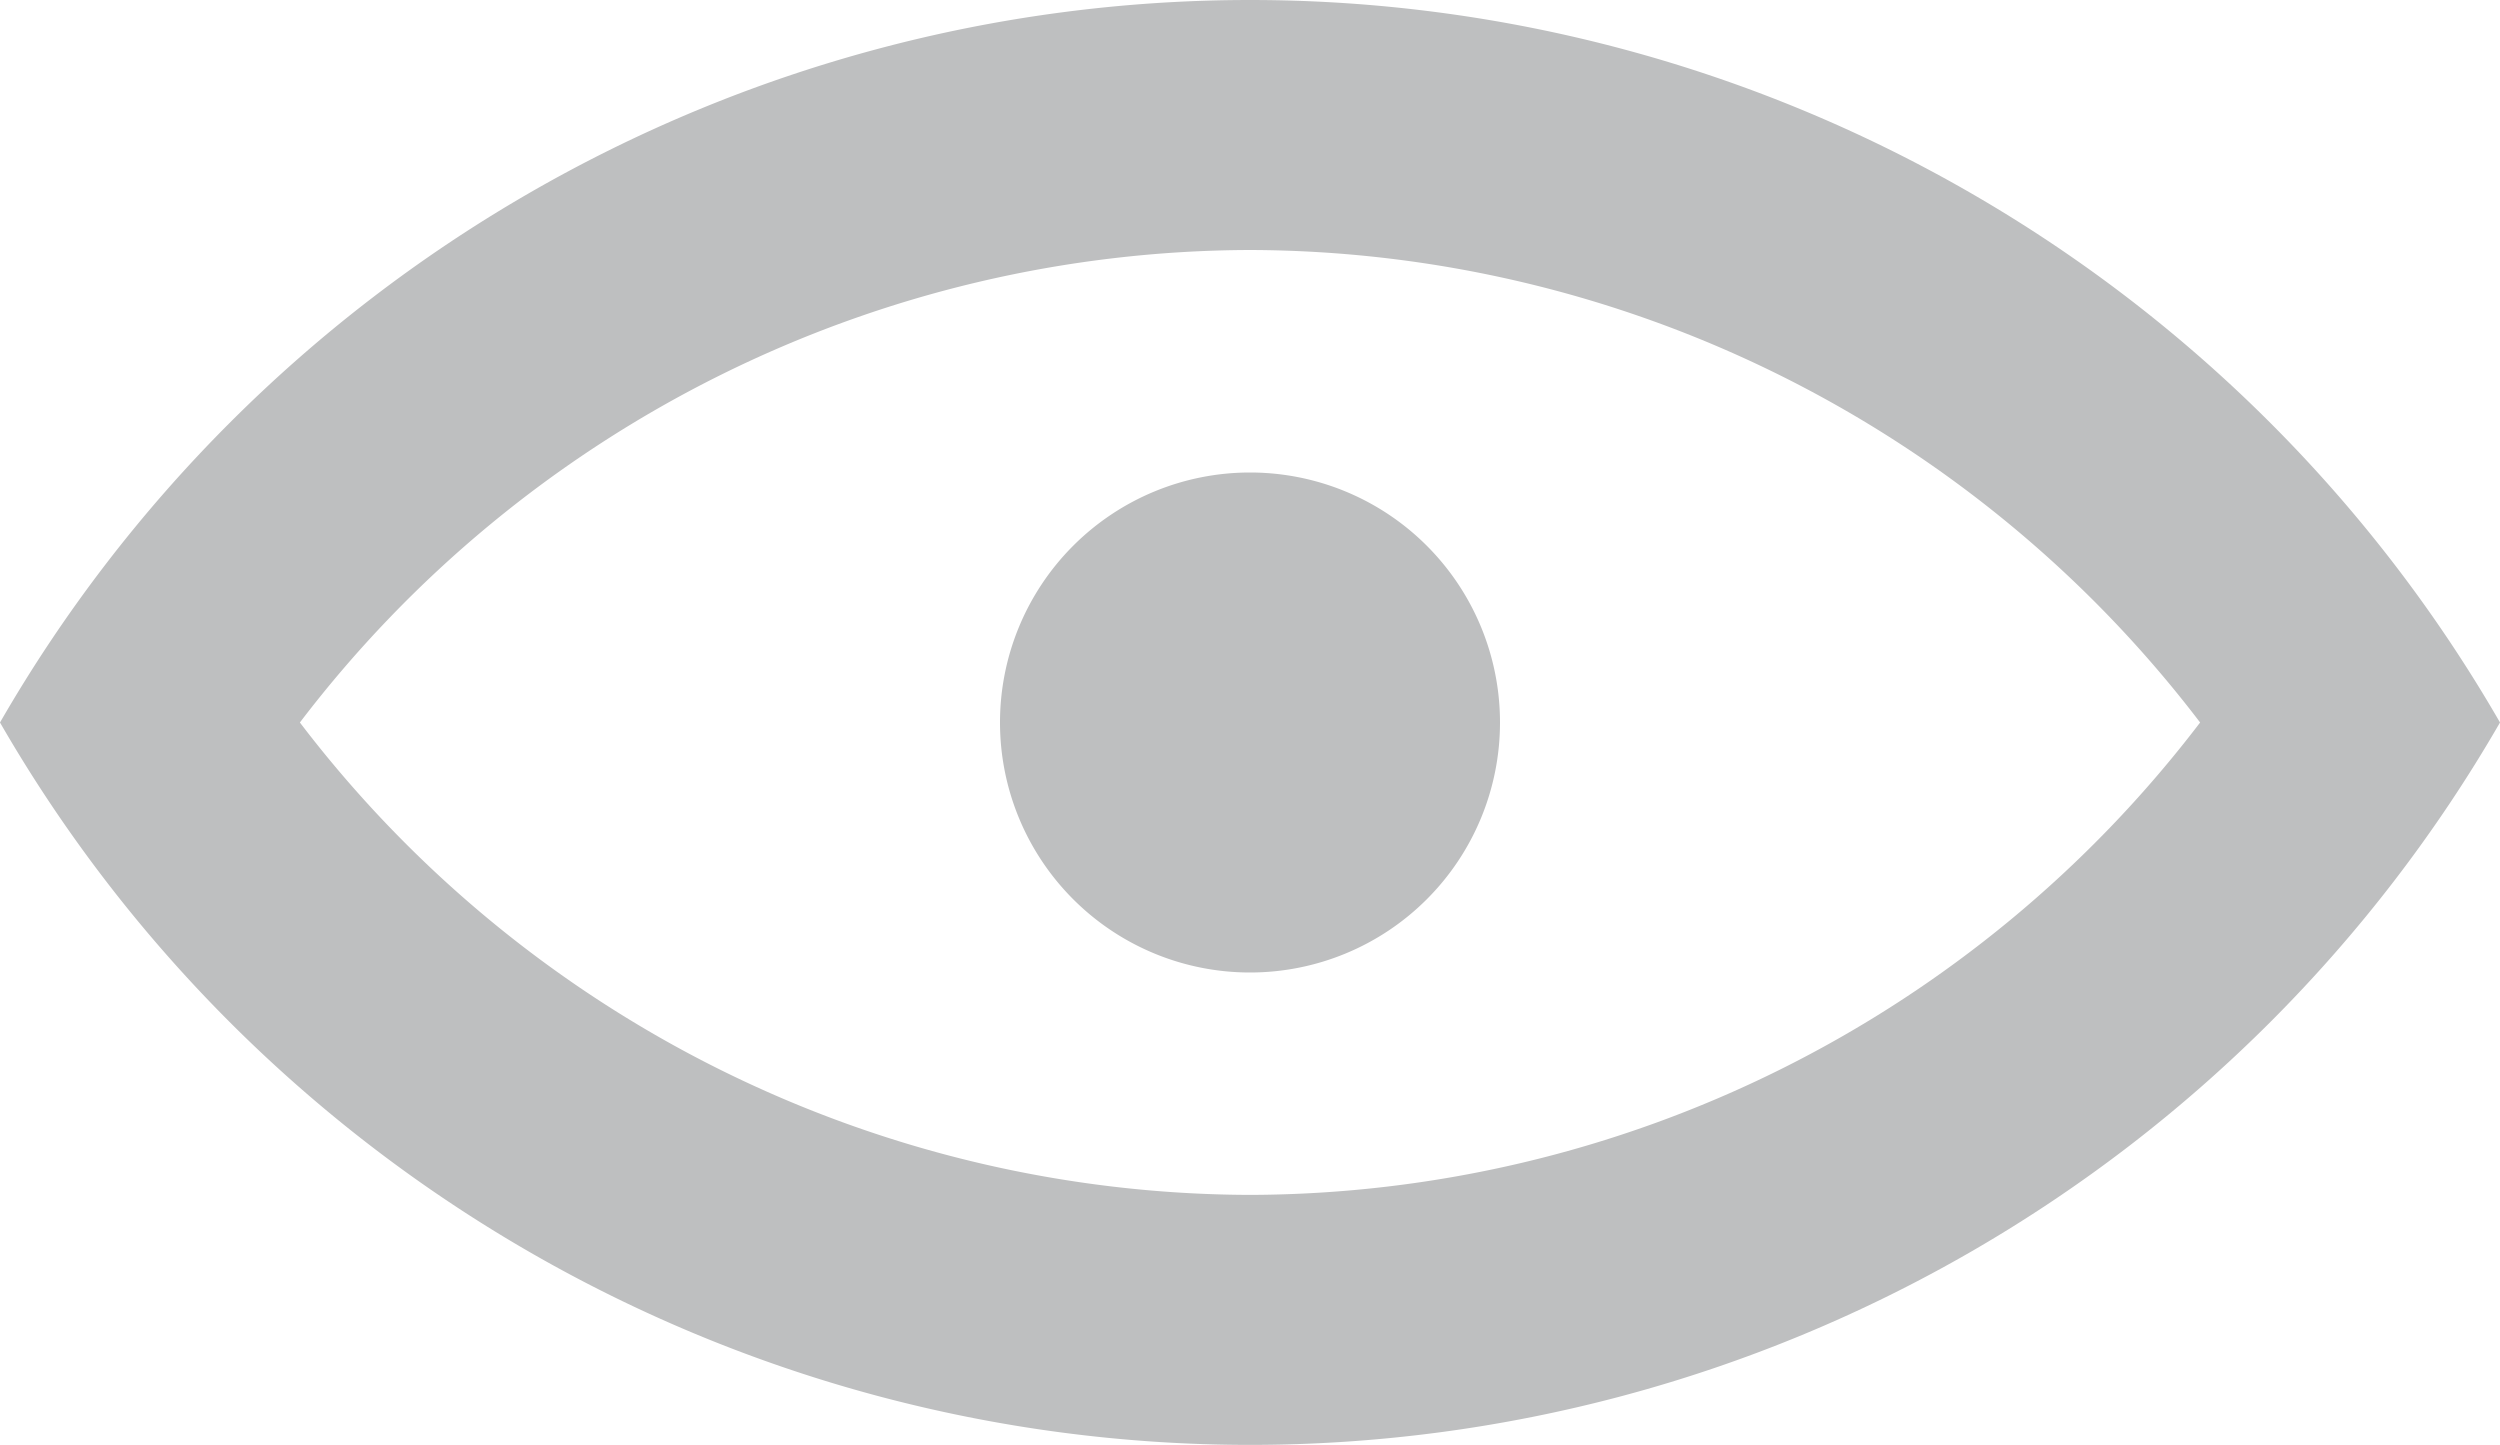 <svg xmlns="http://www.w3.org/2000/svg" width="24" height="13.871" viewBox="0 0 24 13.871">
  <path id="view_simple" d="M-208,1380a13.853,13.853,0,0,0-12,6.936,13.855,13.855,0,0,0,12,6.935,13.855,13.855,0,0,0,12-6.935A13.853,13.853,0,0,0-208,1380Zm0,11.471a11.509,11.509,0,0,1-9.121-4.535A11.506,11.506,0,0,1-208,1382.4a11.506,11.506,0,0,1,9.121,4.536A11.509,11.509,0,0,1-208,1391.471Zm2.4-4.535a2.4,2.4,0,0,1-2.4,2.4,2.4,2.4,0,0,1-2.4-2.4,2.4,2.4,0,0,1,2.4-2.4A2.4,2.4,0,0,1-205.6,1386.936Z" transform="translate(220 -1380)" fill="#bebfc0"/>
</svg>

